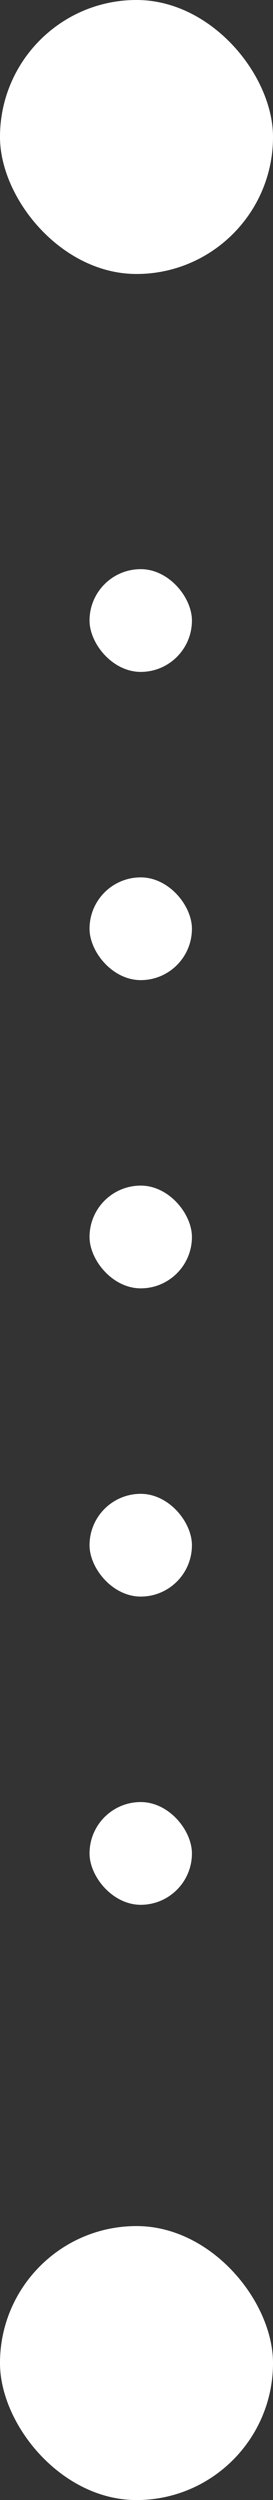 <svg xmlns="http://www.w3.org/2000/svg" viewBox="0 0 8 73"><rect x="0" y="0" width="8" height="73" fill="#333333" stroke="none"/><defs><style>.a{fill:rgb(255,255,255);}.b{fill:rgb(255,255,255);}</style></defs><g transform="translate(0)"><rect class="a" width="3" height="3" rx="1.5" transform="translate(2.624 16.619)"/><rect class="a" width="3" height="3" rx="1.5" transform="translate(2.624 25.619)"/><rect class="a" width="3" height="3" rx="1.5" transform="translate(2.624 34.619)"/><rect class="a" width="3" height="3" rx="1.5" transform="translate(2.624 43.619)"/><rect class="a" width="3" height="3" rx="1.5" transform="translate(2.624 52.619)"/><rect class="b" width="8" height="8" rx="4"/><rect class="b" width="8" height="8" rx="4" transform="translate(0 65)"/></g></svg>